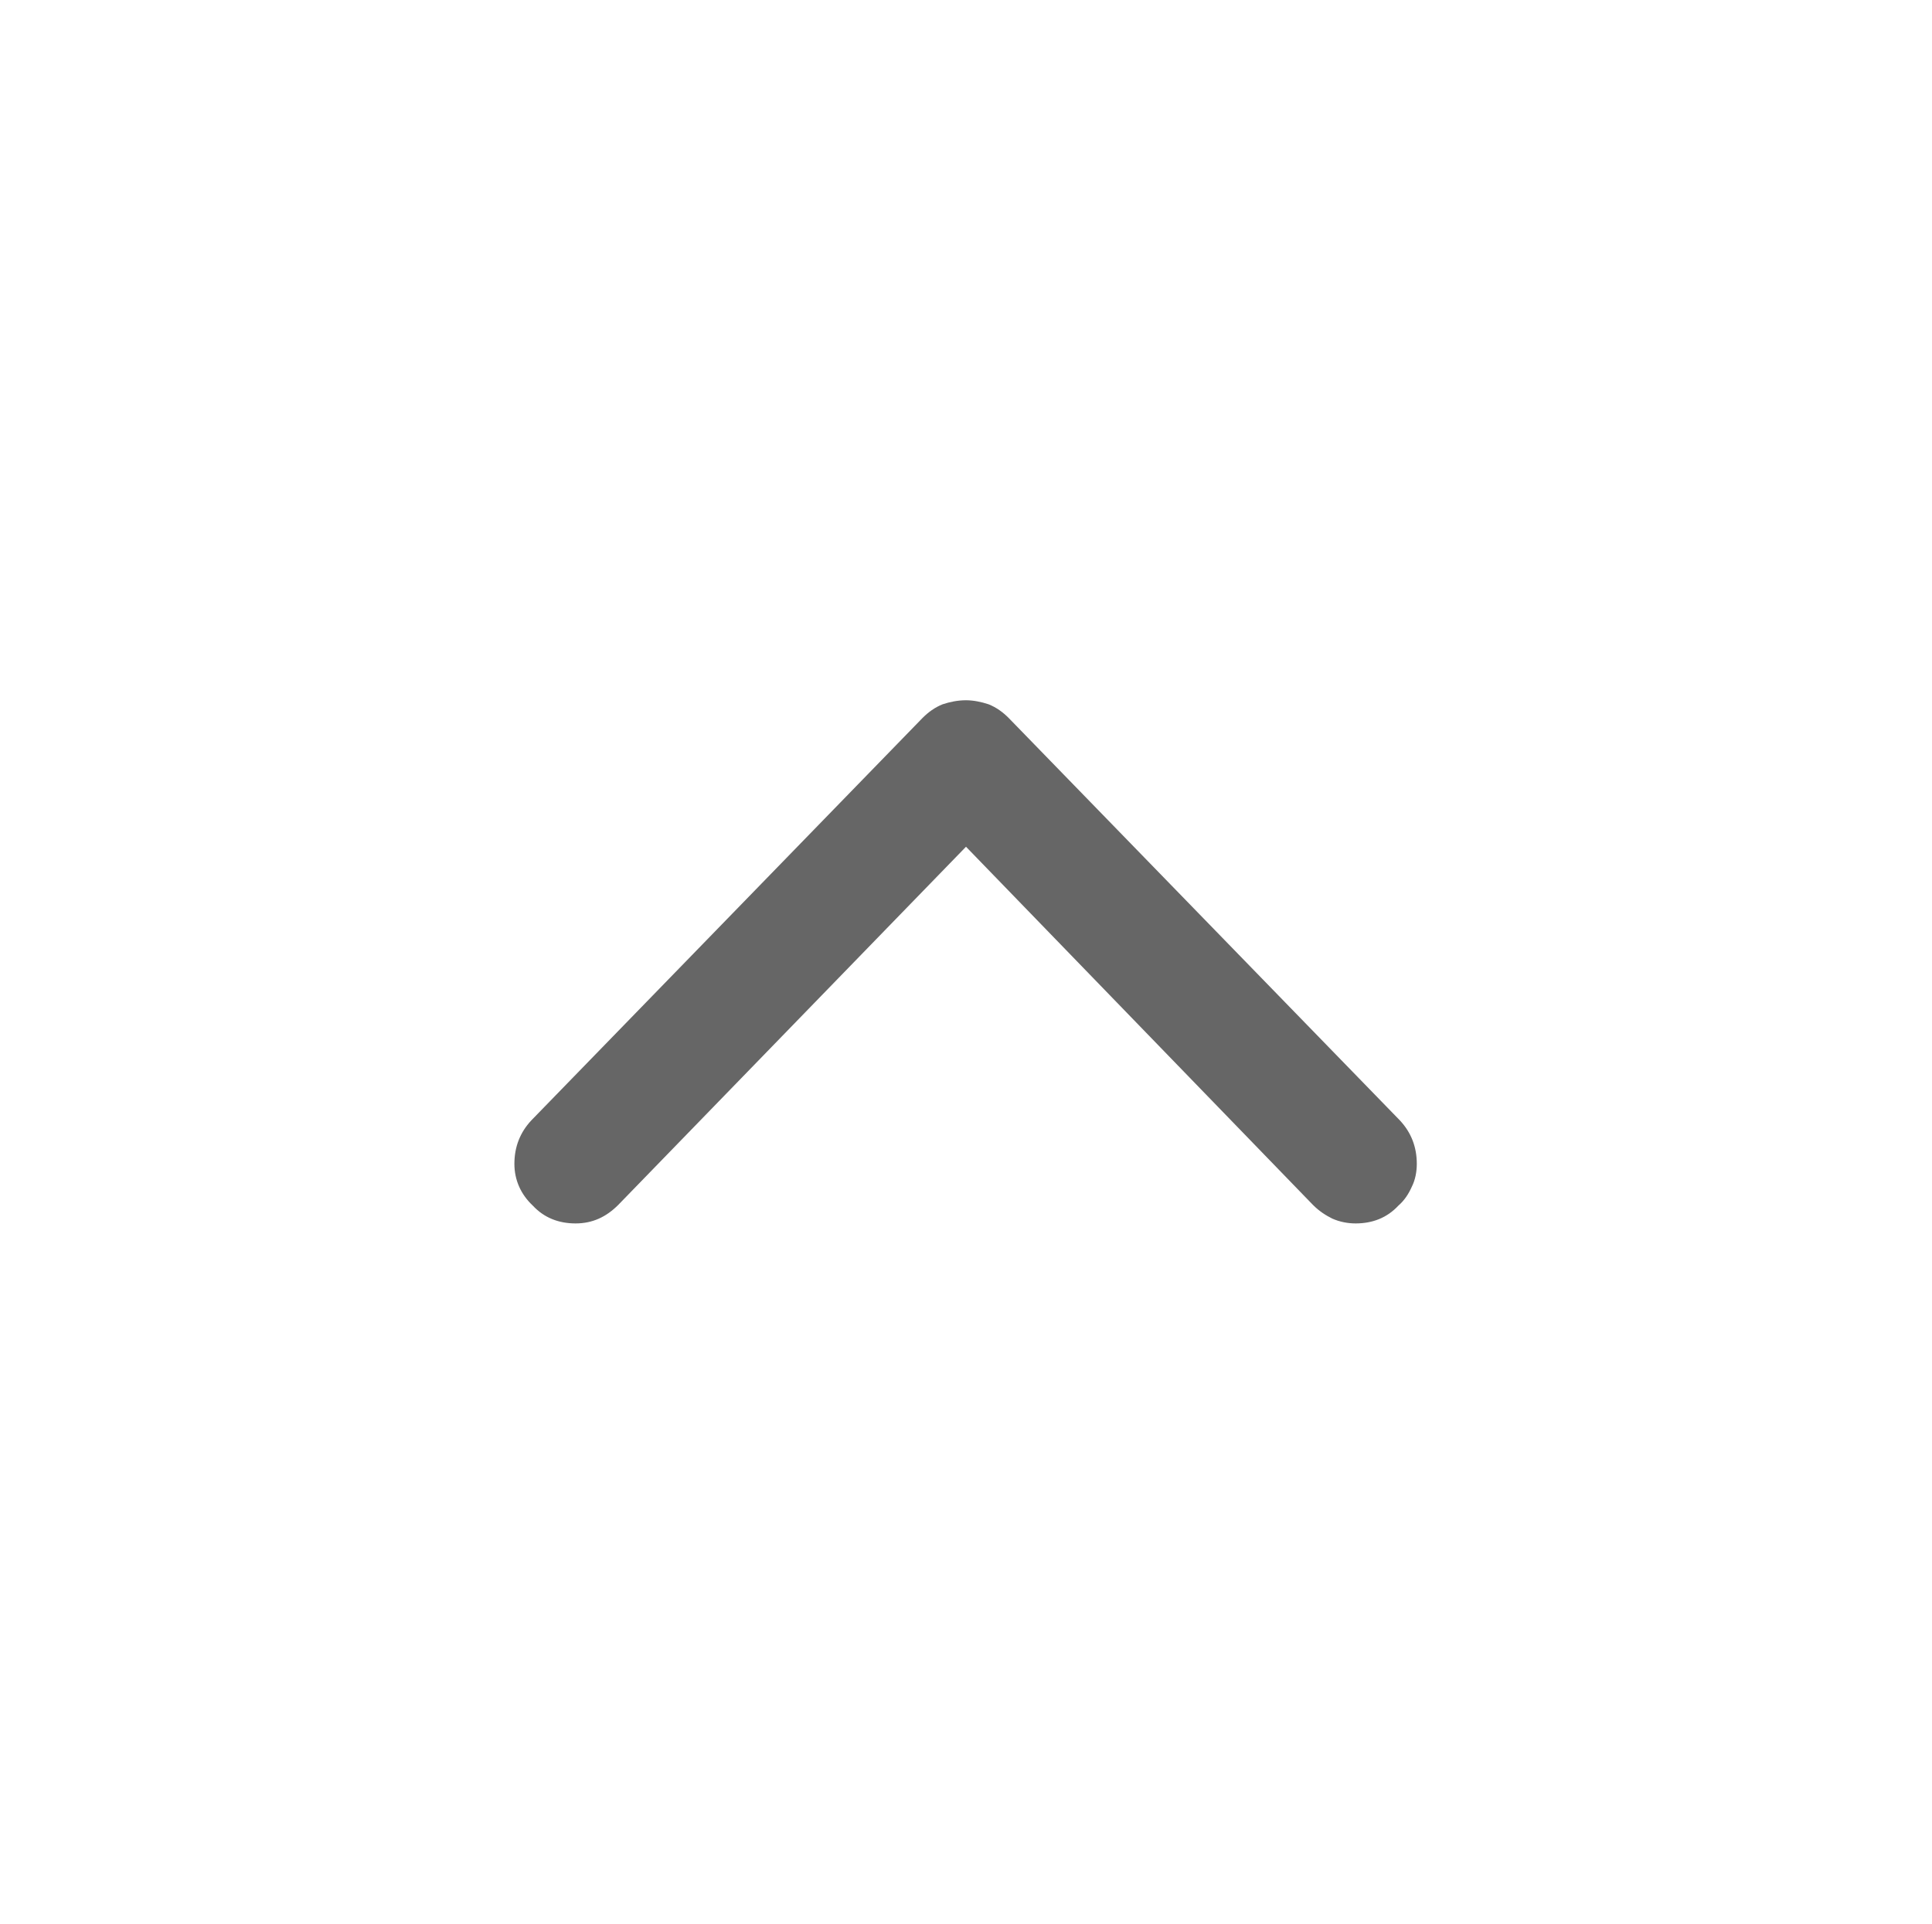 <svg width="24" height="23.906" viewBox="0 0 24 23.906" fill="none" xmlns="http://www.w3.org/2000/svg" xmlns:xlink="http://www.w3.org/1999/xlink">
	<desc>
			Created with Pixso.
	</desc>
	<defs>
		<clipPath id="clip2_44">
			<rect id="ic_public_chevron_up-下拉" width="23.906" height="24" transform="matrix(0 1 1 0 0 0)" fill="white" fill-opacity="0"/>
		</clipPath>
	</defs>
	<g clip-path="url(#clip2_44)">
		<ellipse id="path3" rx="11.953" ry="12" transform="matrix(1 0 0 -1 12 11.953)" fill="#F3F3F3" fill-opacity="0"/>
		<ellipse id="path3" rx="11.953" ry="12" transform="matrix(1 0 0 -1 12 11.953)" stroke="#000000" stroke-opacity="0" stroke-width="1"/>
		<path id="path5 (边框)" d="M6.39 14.46C6.39 14.66 6.47 14.84 6.62 14.98C6.76 15.13 6.94 15.2 7.15 15.2C7.36 15.2 7.53 15.12 7.68 14.97L12 10.52L16.31 14.97C16.39 15.05 16.47 15.1 16.55 15.14C16.64 15.18 16.74 15.2 16.84 15.2C17.05 15.2 17.23 15.13 17.37 14.98C17.45 14.91 17.5 14.83 17.54 14.74C17.58 14.66 17.6 14.56 17.6 14.46C17.6 14.25 17.53 14.07 17.39 13.92L12.53 8.92C12.46 8.85 12.38 8.79 12.28 8.75C12.19 8.72 12.09 8.7 12 8.7C11.9 8.7 11.8 8.72 11.71 8.75C11.61 8.79 11.53 8.85 11.46 8.92L6.6 13.92C6.46 14.07 6.39 14.25 6.39 14.46Z" fill="#000000" fill-opacity="0.6" fill-rule="evenodd"/>
	</g>
</svg>
